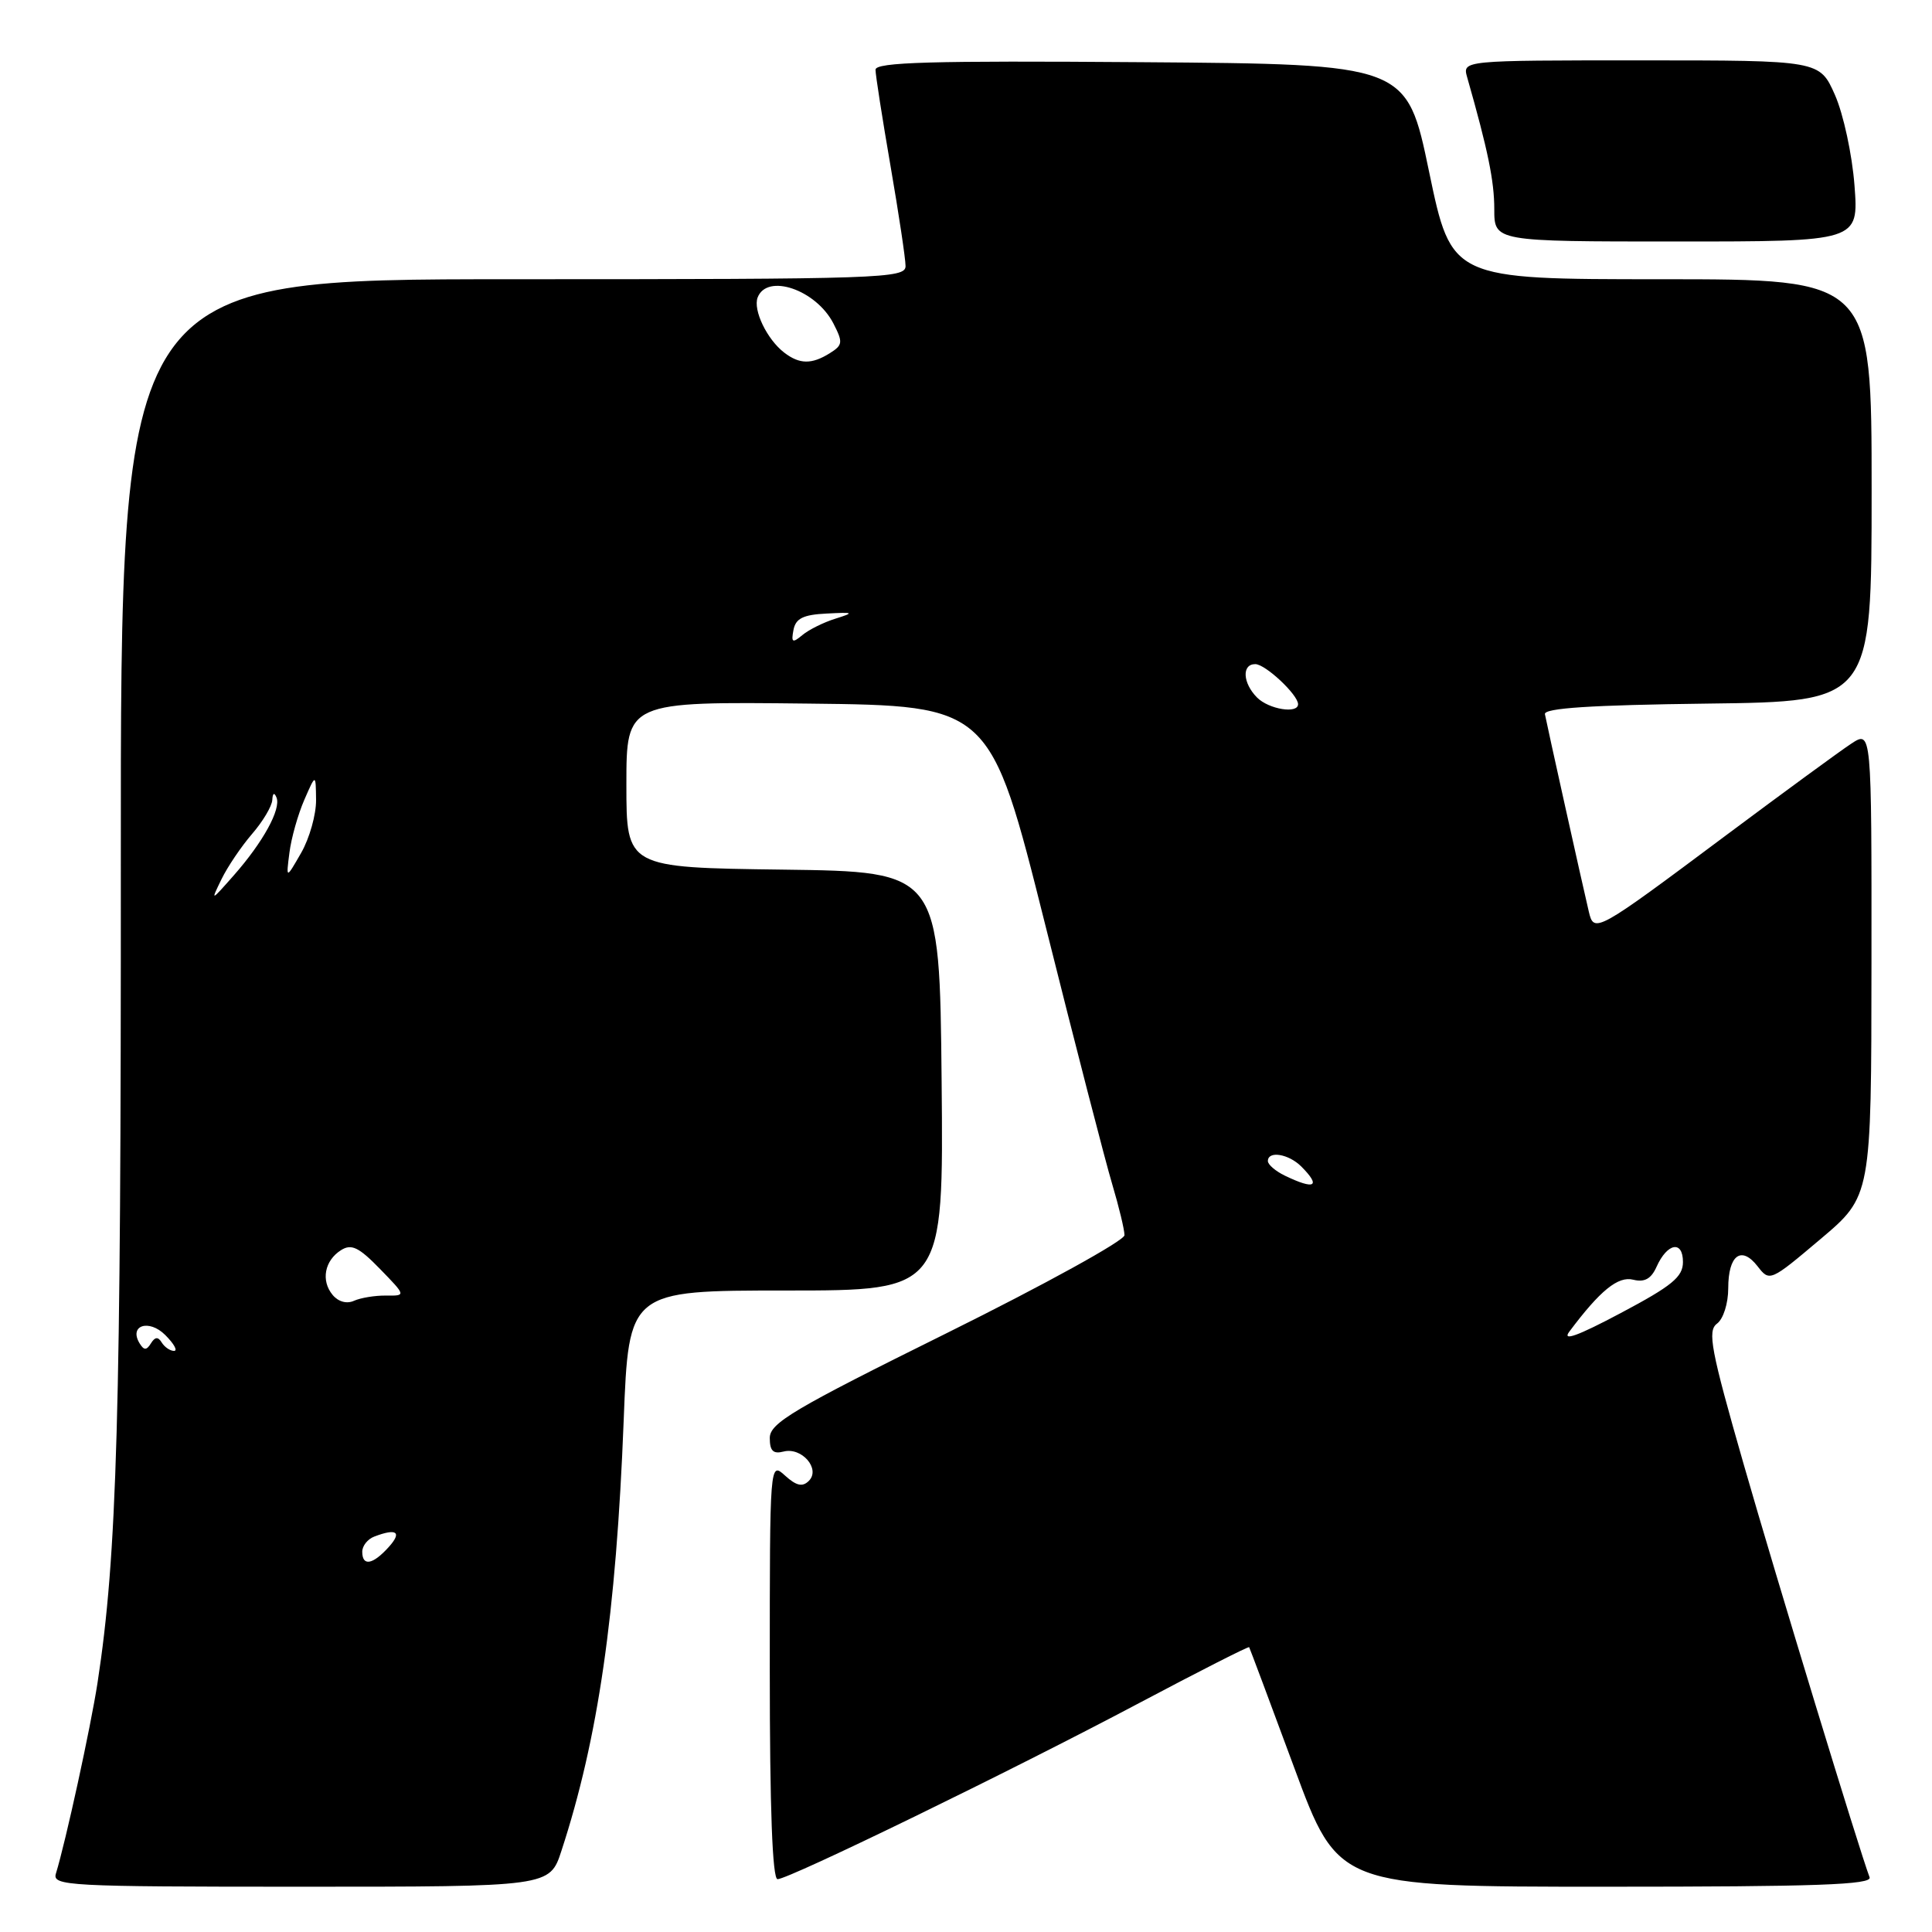 <?xml version="1.0" encoding="UTF-8" standalone="no"?>
<!DOCTYPE svg PUBLIC "-//W3C//DTD SVG 1.1//EN" "http://www.w3.org/Graphics/SVG/1.1/DTD/svg11.dtd" >
<svg xmlns="http://www.w3.org/2000/svg" xmlns:xlink="http://www.w3.org/1999/xlink" version="1.1" viewBox="0 0 256 256">
 <g >
 <path fill="currentColor"
d=" M 74.39 245.25 C 79.26 230.38 81.64 213.90 82.64 188.25 C 83.31 171.00 83.31 171.00 104.17 171.00 C 125.03 171.00 125.03 171.00 124.77 143.25 C 124.50 115.50 124.50 115.50 103.75 115.23 C 83.00 114.96 83.00 114.96 83.00 103.96 C 83.00 92.96 83.00 92.96 107.11 93.23 C 131.22 93.50 131.22 93.50 138.49 122.50 C 142.48 138.45 146.48 153.94 147.38 156.93 C 148.27 159.92 149.00 162.95 149.00 163.67 C 149.00 164.38 138.43 170.21 125.50 176.62 C 105.13 186.71 102.00 188.56 102.00 190.54 C 102.00 192.25 102.45 192.69 103.82 192.34 C 106.23 191.71 108.76 194.64 107.18 196.22 C 106.34 197.06 105.53 196.89 104.02 195.52 C 102.00 193.69 102.00 193.69 102.00 221.35 C 102.00 239.66 102.35 249.00 103.03 249.00 C 104.53 249.00 134.14 234.58 150.93 225.67 C 158.86 221.47 165.43 218.13 165.52 218.26 C 165.60 218.39 168.30 225.59 171.50 234.25 C 177.32 250.00 177.32 250.00 212.77 250.00 C 240.71 250.00 248.11 249.74 247.73 248.75 C 246.40 245.26 235.44 209.33 231.04 194.00 C 226.69 178.83 226.22 176.35 227.51 175.39 C 228.35 174.77 229.00 172.71 229.00 170.70 C 229.00 166.31 230.73 165.01 232.89 167.79 C 234.48 169.85 234.57 169.81 241.23 164.18 C 247.96 158.50 247.96 158.50 247.98 127.63 C 248.00 96.77 248.00 96.77 245.30 98.54 C 243.81 99.52 236.38 104.96 228.78 110.63 C 211.43 123.59 211.21 123.71 210.52 120.77 C 209.68 117.22 204.94 95.88 204.71 94.63 C 204.56 93.83 210.81 93.42 226.25 93.23 C 248.00 92.96 248.00 92.96 248.00 64.98 C 248.00 37.00 248.00 37.00 220.16 37.00 C 192.33 37.00 192.33 37.00 189.36 22.75 C 186.40 8.50 186.40 8.50 151.20 8.24 C 123.37 8.03 116.00 8.24 116.01 9.24 C 116.01 9.93 116.91 15.68 118.00 22.00 C 119.09 28.32 119.99 34.29 119.99 35.25 C 120.00 36.89 116.86 37.00 67.99 37.00 C 15.98 37.00 15.98 37.00 16.01 114.27 C 16.04 187.74 15.52 206.07 12.92 223.00 C 12.00 228.94 8.71 244.02 7.41 248.25 C 6.90 249.89 8.90 250.00 39.85 250.00 C 72.84 250.00 72.84 250.00 74.39 245.25 Z  M 245.73 24.58 C 245.42 20.48 244.26 15.12 243.14 12.58 C 241.11 8.00 241.11 8.00 217.44 8.00 C 193.77 8.00 193.77 8.00 194.41 10.25 C 197.16 19.90 198.00 23.99 198.00 27.71 C 198.00 32.00 198.00 32.00 222.14 32.00 C 246.29 32.00 246.29 32.00 245.73 24.58 Z  M 48.00 205.61 C 48.00 204.84 48.71 203.94 49.58 203.61 C 52.57 202.46 53.31 203.00 51.50 205.00 C 49.39 207.34 48.00 207.58 48.00 205.61 Z  M 18.51 178.02 C 17.03 175.62 19.73 174.73 21.90 176.90 C 23.06 178.06 23.58 179.00 23.06 179.00 C 22.54 179.00 21.81 178.50 21.43 177.89 C 20.95 177.10 20.54 177.13 20.00 178.00 C 19.42 178.94 19.08 178.94 18.51 178.02 Z  M 207.95 176.44 C 212.03 170.99 214.40 169.06 216.42 169.57 C 217.91 169.94 218.79 169.45 219.50 167.86 C 220.92 164.69 223.00 164.31 223.00 167.22 C 223.00 169.20 221.56 170.38 214.75 173.99 C 209.03 177.03 206.94 177.78 207.95 176.44 Z  M 44.08 171.59 C 42.50 169.70 43.00 167.03 45.19 165.65 C 46.57 164.78 47.55 165.26 50.35 168.14 C 53.81 171.70 53.81 171.70 51.15 171.67 C 49.69 171.65 47.78 171.97 46.91 172.36 C 45.95 172.80 44.83 172.49 44.08 171.59 Z  M 170.25 155.78 C 169.01 155.18 168.00 154.31 168.00 153.85 C 168.00 152.44 170.75 152.89 172.43 154.57 C 175.08 157.23 174.23 157.70 170.25 155.78 Z  M 29.35 116.50 C 30.15 114.85 31.98 112.15 33.40 110.50 C 34.83 108.85 36.03 106.83 36.08 106.00 C 36.13 105.08 36.34 104.95 36.64 105.68 C 37.26 107.21 34.86 111.59 30.97 116.00 C 27.91 119.47 27.90 119.47 29.35 116.50 Z  M 38.35 112.99 C 38.59 111.07 39.48 107.92 40.32 105.99 C 41.84 102.50 41.84 102.50 41.88 106.00 C 41.90 107.92 41.01 111.08 39.91 113.00 C 37.90 116.50 37.90 116.50 38.35 112.99 Z  M 166.57 92.43 C 164.66 90.51 164.52 88.00 166.33 88.00 C 167.67 88.00 172.00 92.06 172.00 93.31 C 172.00 94.62 168.13 93.99 166.57 92.43 Z  M 105.14 83.47 C 105.43 81.95 106.42 81.45 109.51 81.30 C 113.16 81.11 113.26 81.17 110.69 81.98 C 109.14 82.46 107.17 83.44 106.32 84.15 C 105.00 85.25 104.82 85.14 105.14 83.47 Z  M 103.91 46.72 C 101.63 44.97 99.76 41.08 100.39 39.42 C 101.64 36.18 108.11 38.38 110.42 42.84 C 111.72 45.37 111.68 45.72 109.94 46.81 C 107.55 48.30 105.94 48.28 103.91 46.72 Z "/>
</g>
</svg>